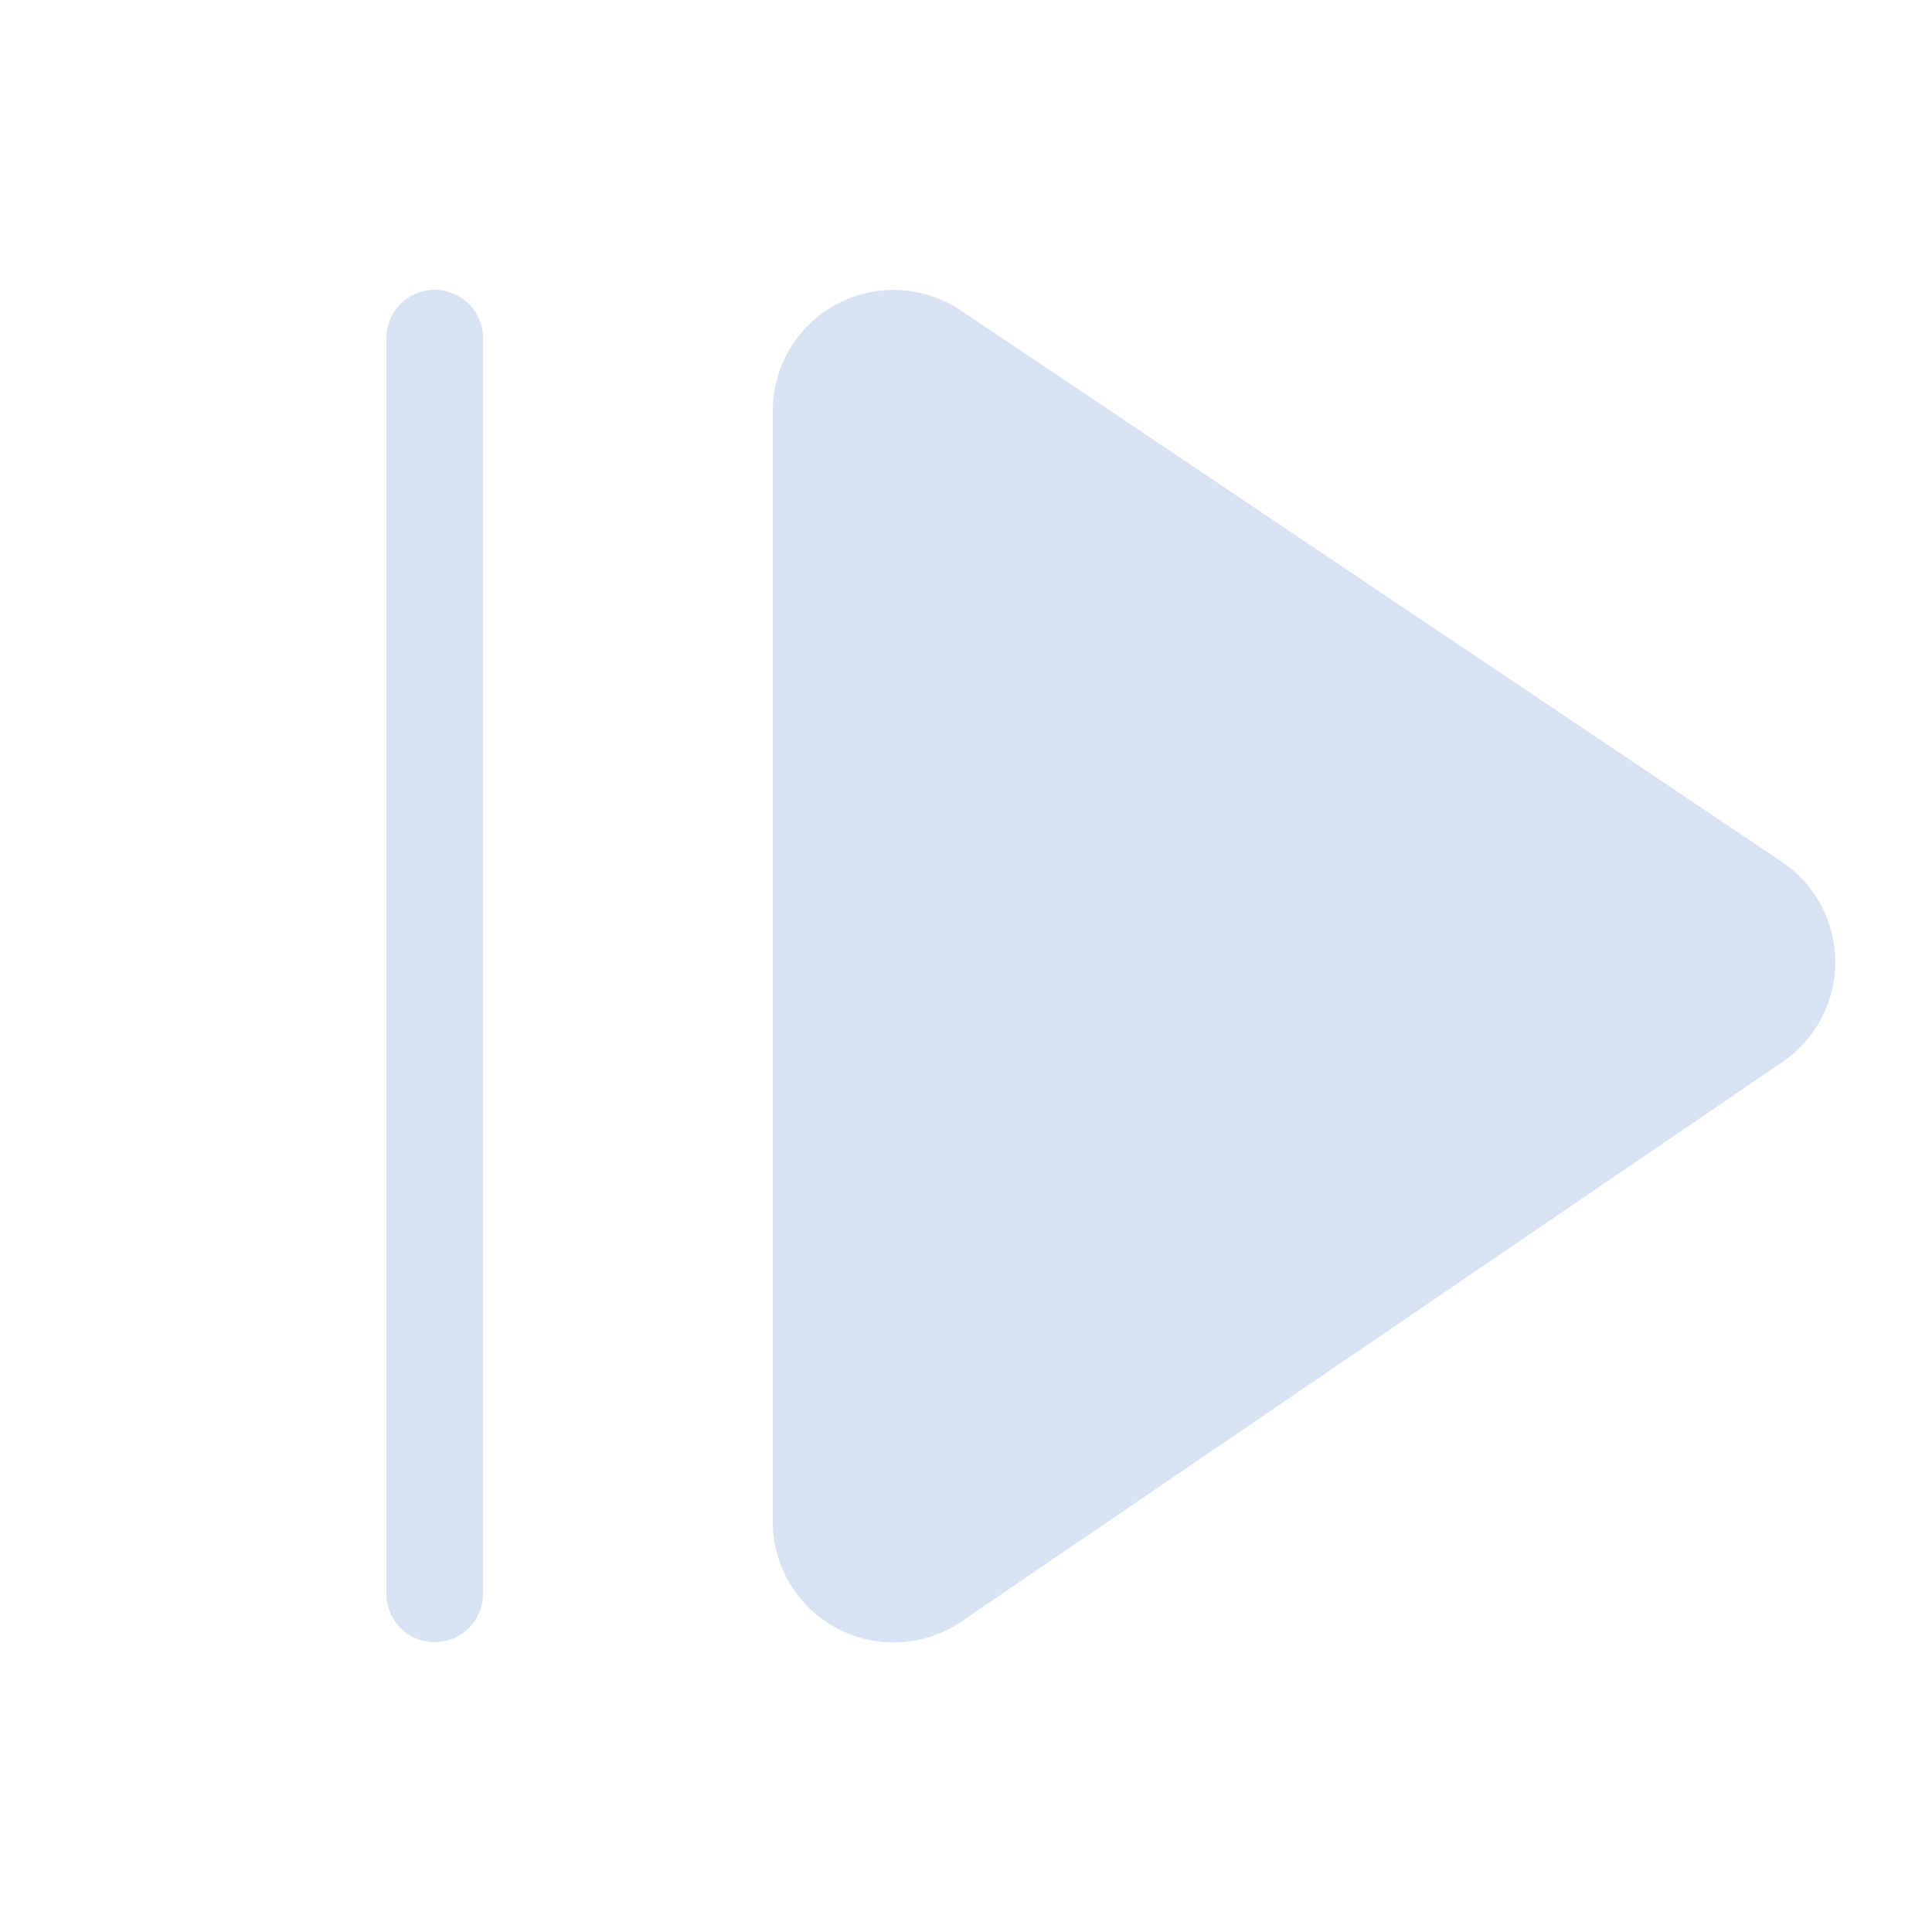 <svg width="45" height="45" viewBox="0 0 45 45" fill="none" xmlns="http://www.w3.org/2000/svg">
<path d="M10.125 6.75C10.423 6.75 10.71 6.869 10.921 7.08C11.132 7.29 11.25 7.577 11.25 7.875V37.125C11.25 37.423 11.132 37.709 10.921 37.92C10.71 38.132 10.423 38.25 10.125 38.25C9.827 38.25 9.54 38.132 9.33 37.92C9.119 37.709 9 37.423 9 37.125V7.875C9 7.577 9.119 7.29 9.33 7.08C9.54 6.869 9.827 6.75 10.125 6.75ZM22.381 7.231C21.957 6.947 21.465 6.783 20.955 6.757C20.446 6.731 19.939 6.844 19.489 7.084C19.039 7.324 18.663 7.682 18.401 8.119C18.138 8.557 18 9.057 18 9.567V35.442C18 35.953 18.139 36.455 18.403 36.894C18.667 37.332 19.046 37.69 19.498 37.929C19.95 38.168 20.459 38.279 20.97 38.25C21.481 38.222 21.974 38.054 22.396 37.766L41.522 24.732C41.901 24.473 42.211 24.125 42.425 23.718C42.639 23.311 42.75 22.858 42.748 22.398C42.746 21.939 42.632 21.487 42.415 21.082C42.198 20.677 41.885 20.331 41.504 20.075L22.381 7.231Z" fill="#D8E3F4"/>
</svg>
